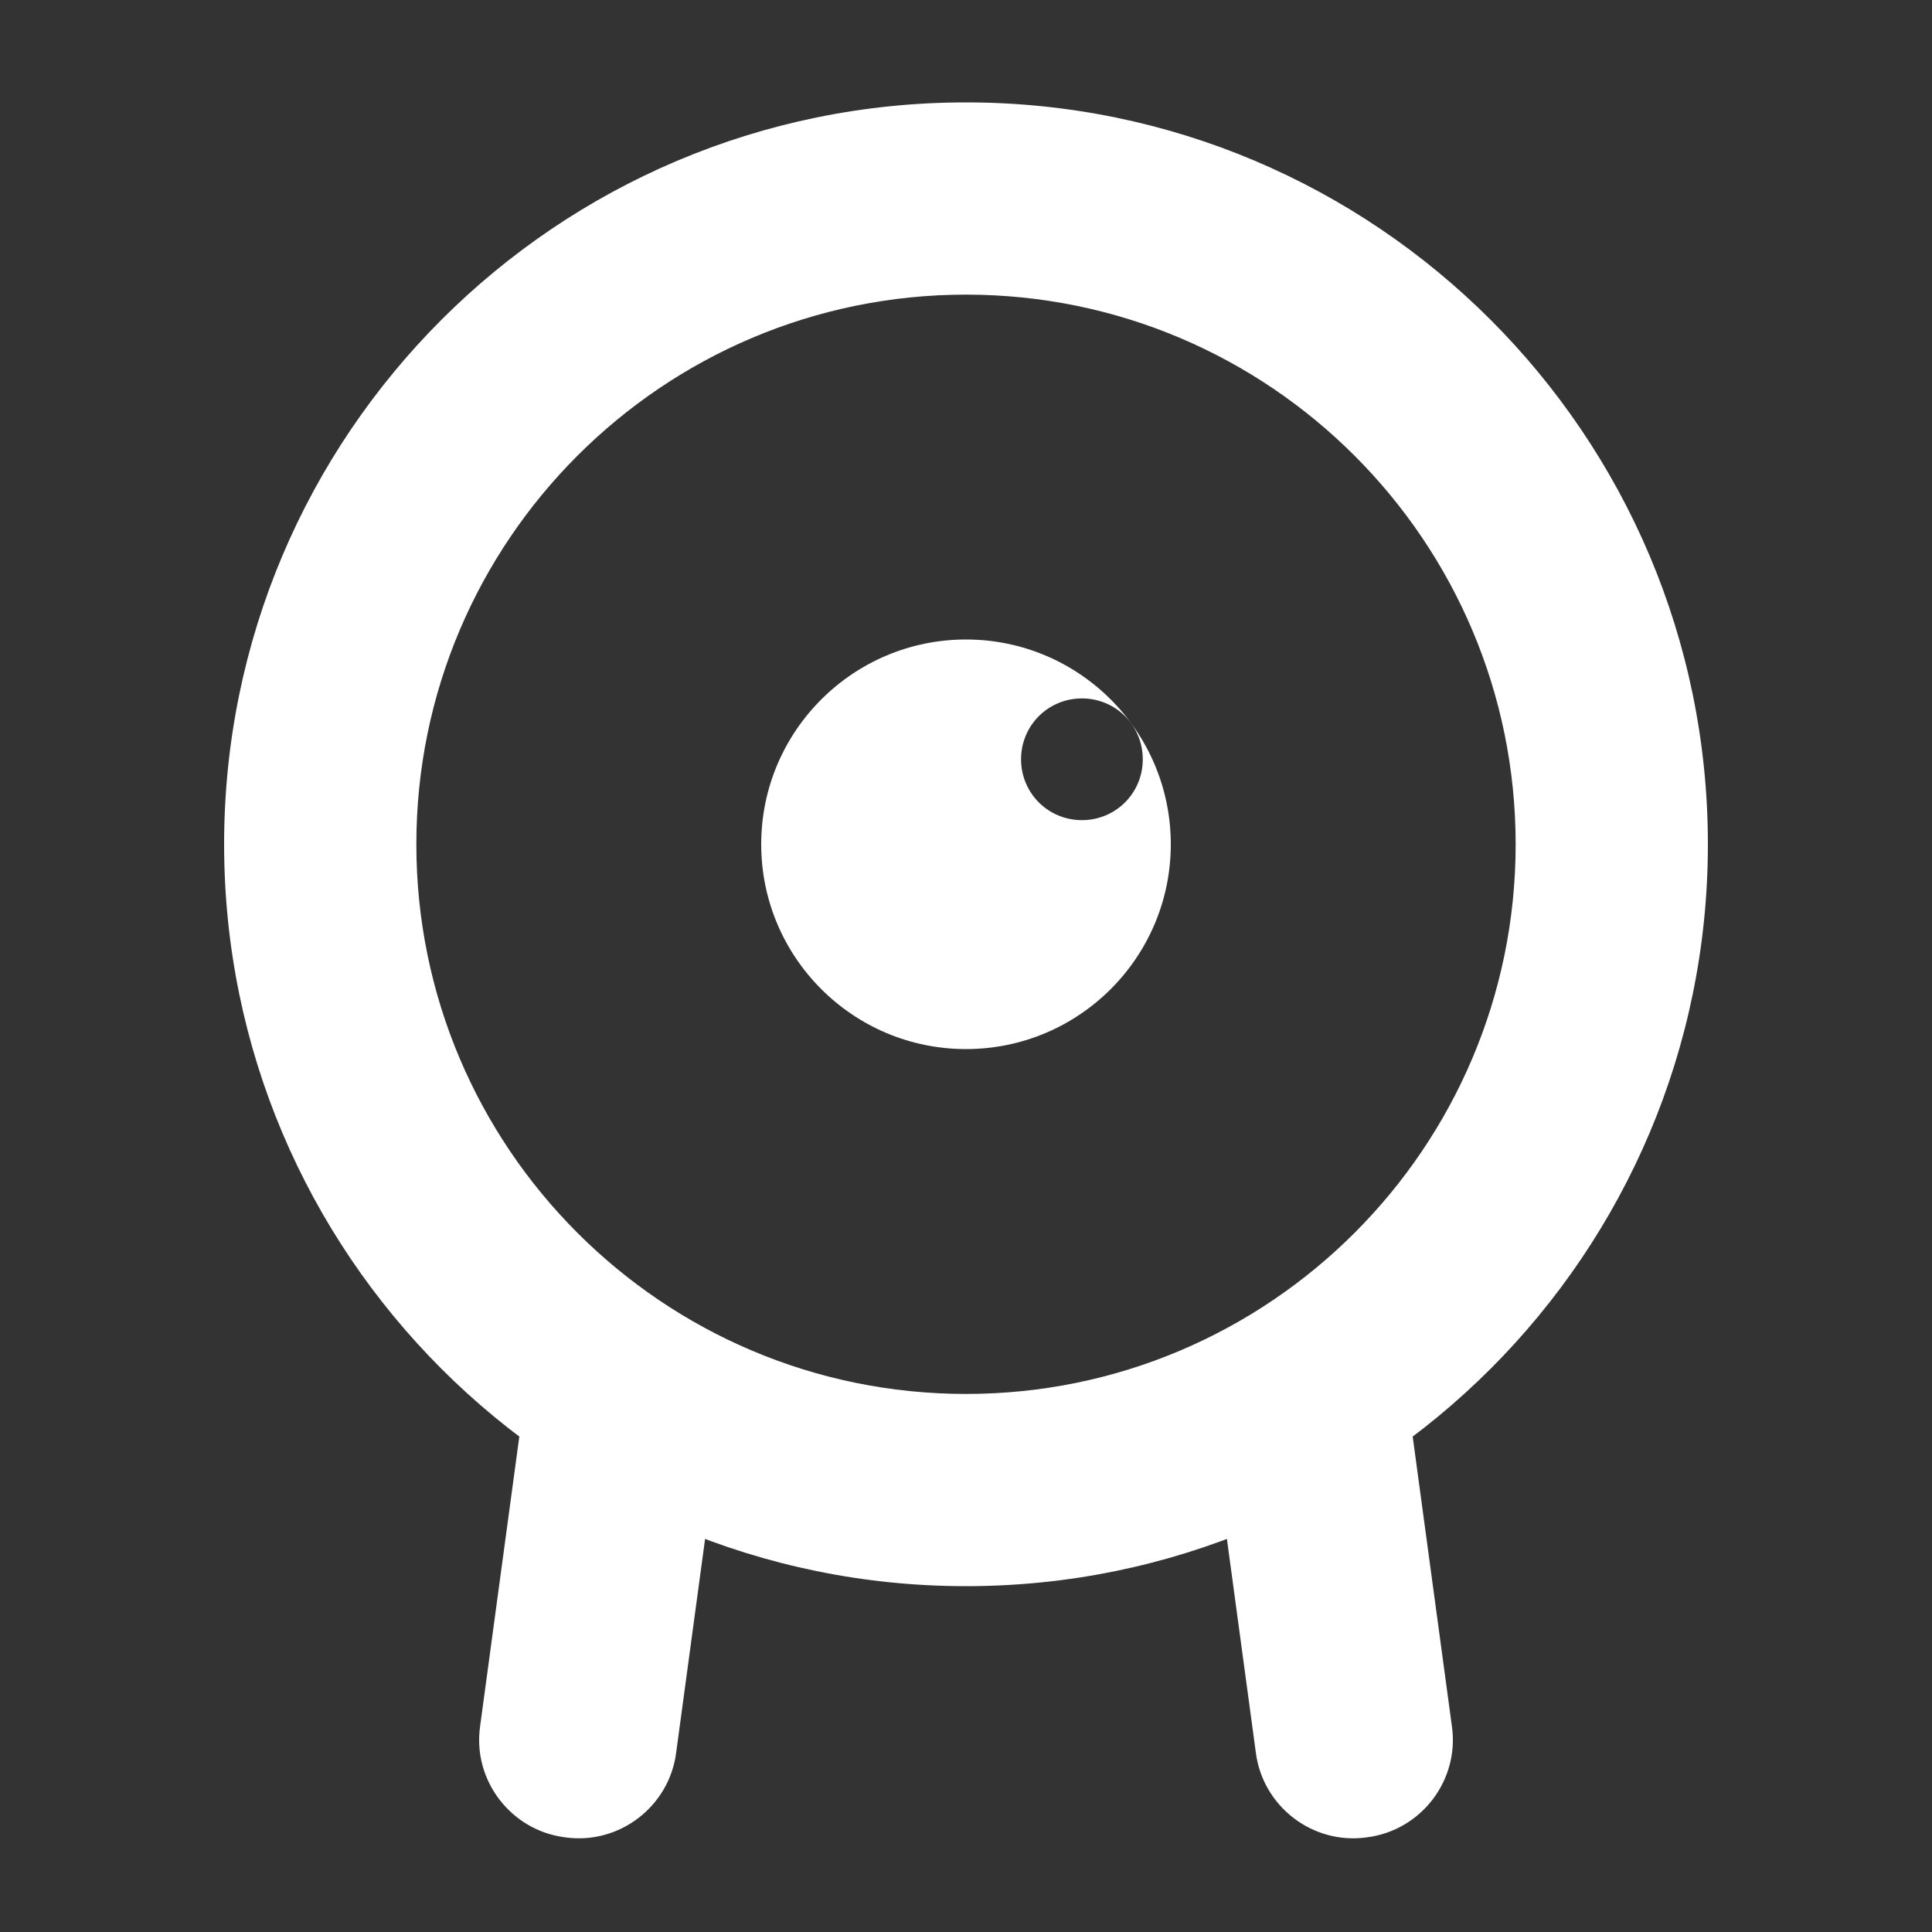 <?xml version="1.0" encoding="utf-8"?>
<!-- Generator: Adobe Illustrator 19.0.0, SVG Export Plug-In . SVG Version: 6.00 Build 0)  -->
<svg version="1.1" id="Layer_1" xmlns="http://www.w3.org/2000/svg" xmlns:xlink="http://www.w3.org/1999/xlink" x="0px" y="0px"
	 viewBox="-281.8 401 200 200" style="enable-background:new -281.8 401 200 200;" xml:space="preserve">
<rect x="-281.8" y="401" width="200" height="200" fill="#333333" stroke="none"/>
<style type="text/css">
	.st0{fill:#FFFFFF;}
</style>
<path class="st0" d="M-227.2,543.5l-4.9,36.2c-0.8,5.6,3.2,10.8,8.8,11.5c5.6,0.8,10.8-3.2,11.5-8.8l4.9-36.2L-227.2,543.5z"/>
<path class="st0" d="M-136.4,543.5l4.9,36.2c0.8,5.6-3.2,10.8-8.8,11.5c-5.6,0.8-10.8-3.2-11.5-8.8l-4.9-36.2L-136.4,543.5z"/>
<path class="st0" d="M-181.8,411.6c-42.4,0-76.8,34.4-76.8,76.8c0,42.4,34.4,76.8,76.8,76.8s76.8-34.4,76.8-76.8
	C-105,446-139.4,411.6-181.8,411.6z M-181.8,545.3c-31.4,0-56.9-25.5-56.9-56.9c0-31.4,25.5-56.9,56.9-56.9s56.9,25.5,56.9,56.9
	C-124.9,519.8-150.4,545.3-181.8,545.3z"/>
<path class="st0" d="M-181.8,467.2c-11.7,0-21.2,9.5-21.2,21.2c0,11.7,9.5,21.2,21.2,21.2c11.7,0,21.2-9.5,21.2-21.2
	C-160.6,476.7-170.1,467.2-181.8,467.2z M-169.8,485.9c-3.5,0-6.3-2.8-6.3-6.3c0-3.5,2.8-6.3,6.3-6.3s6.3,2.8,6.3,6.3
	C-163.5,483.1-166.3,485.9-169.8,485.9z"/>
</svg>
